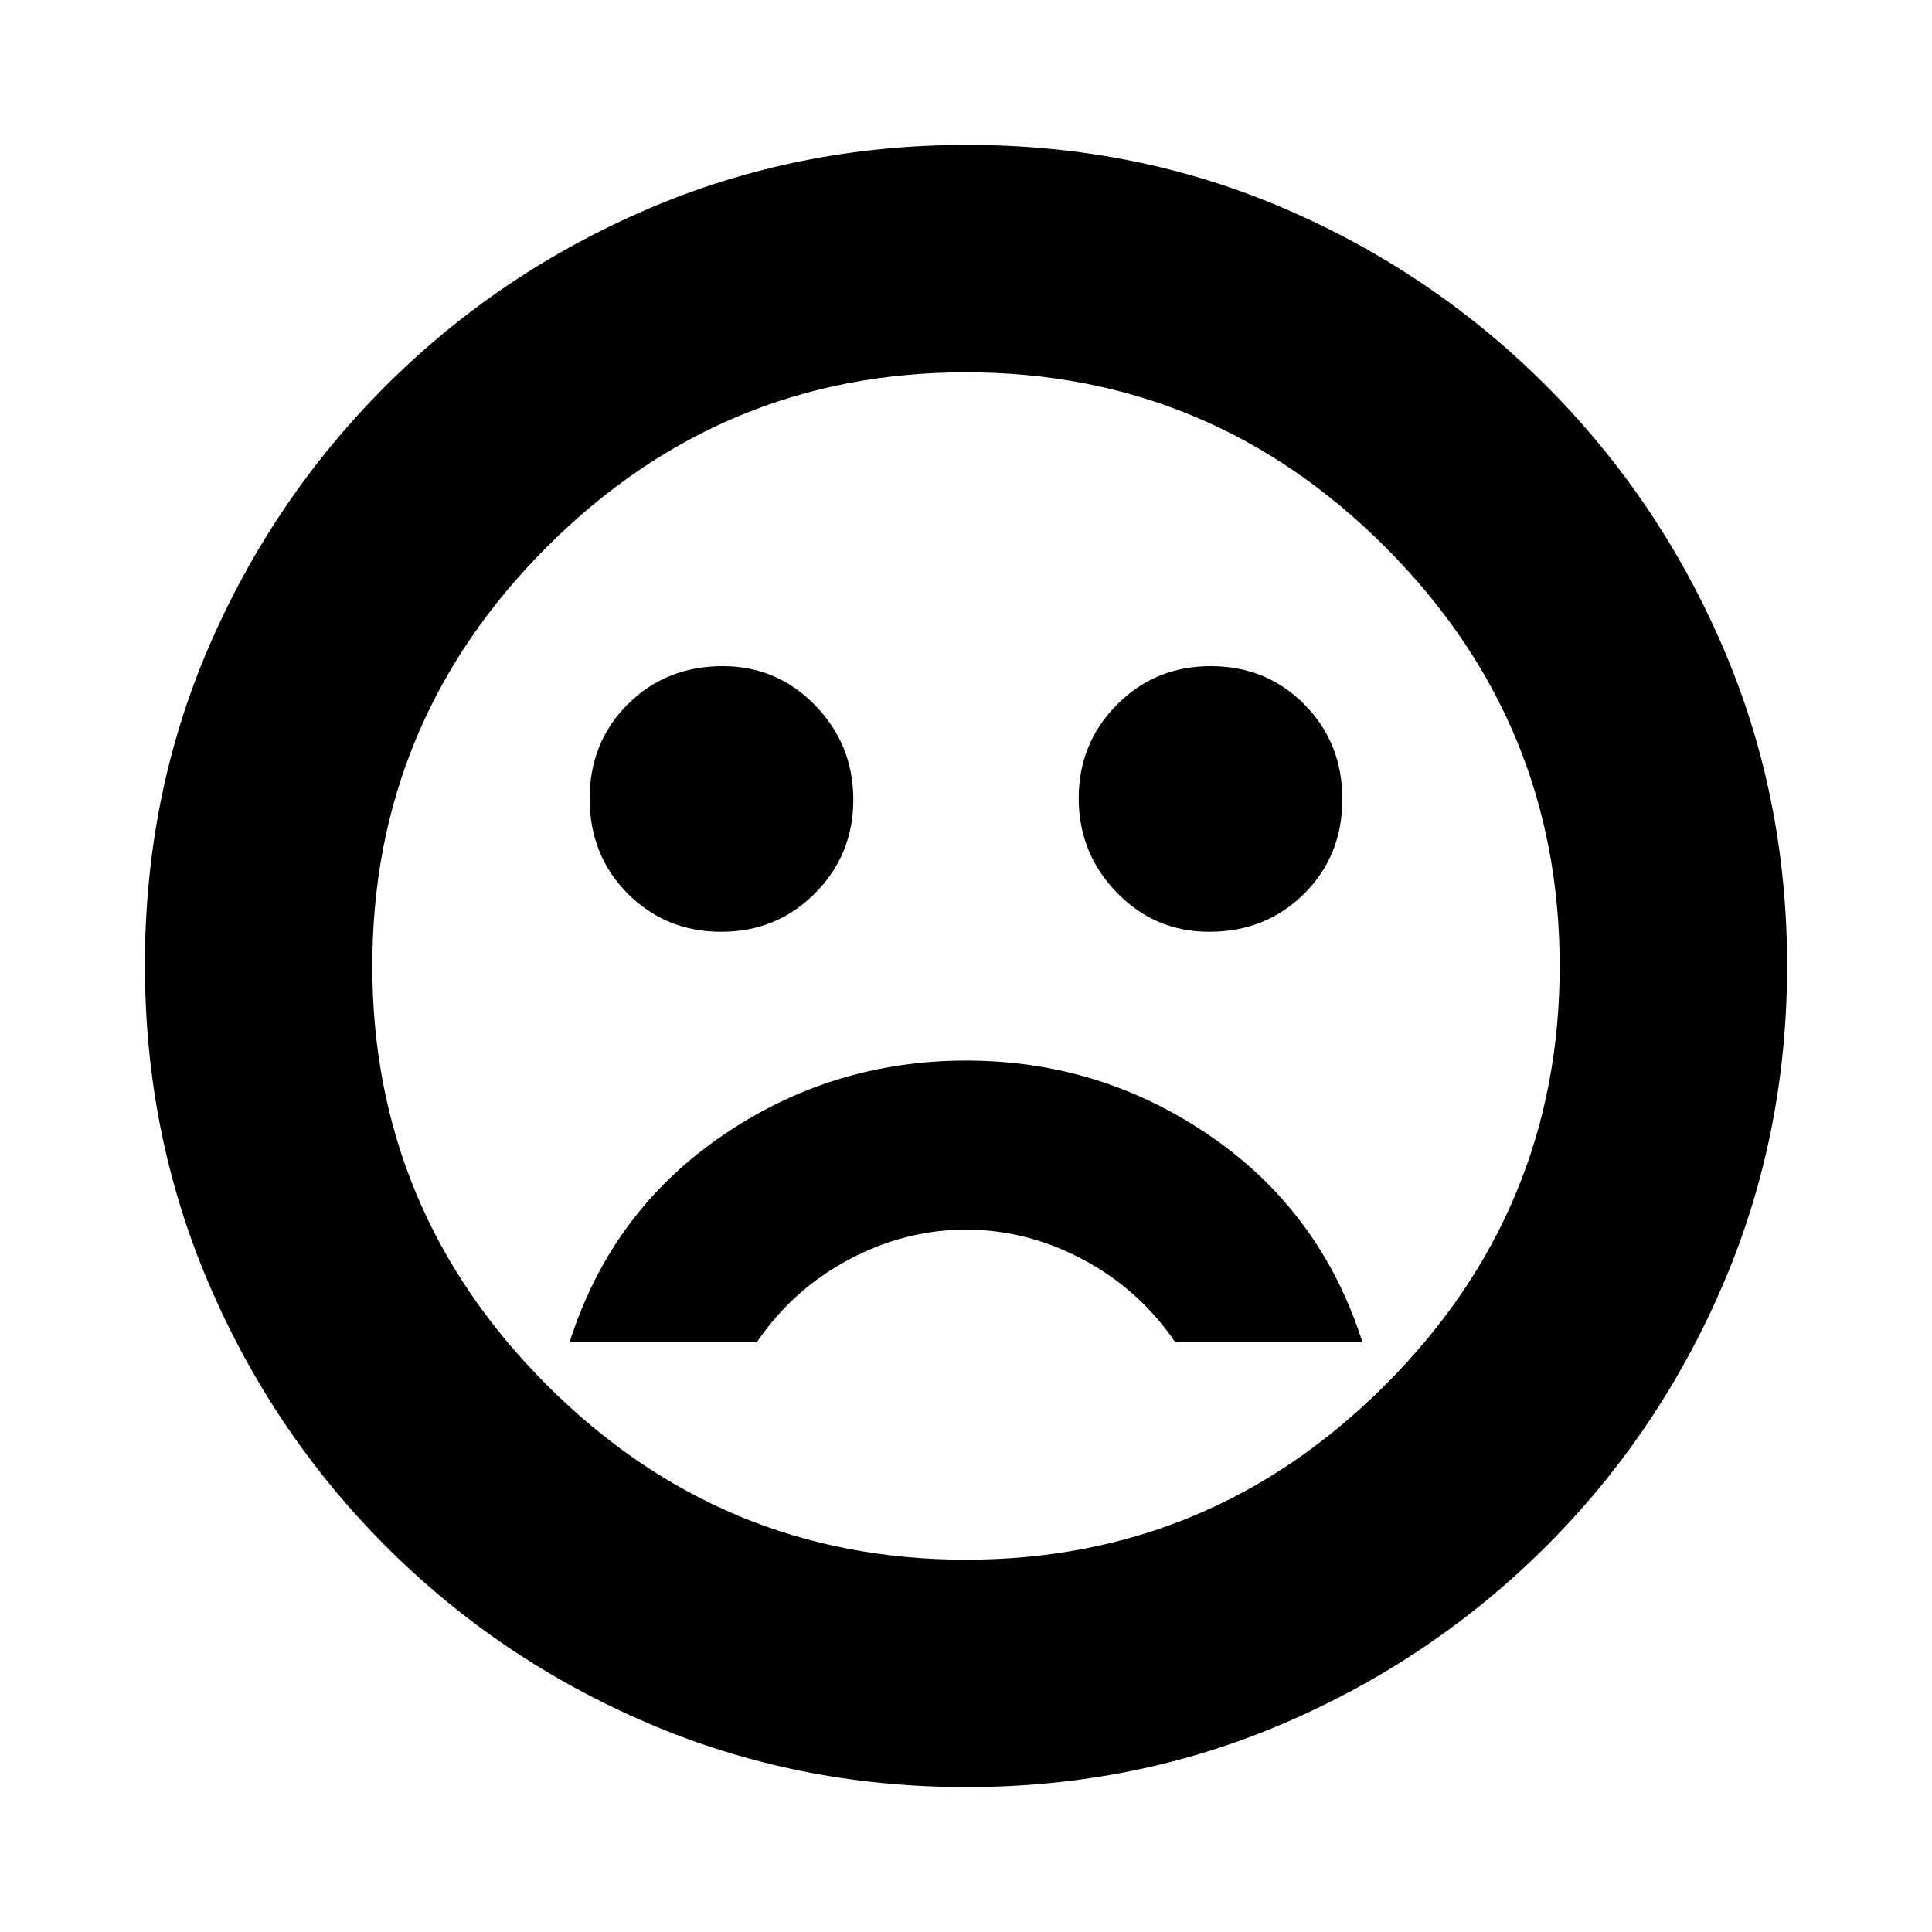 <svg xmlns="http://www.w3.org/2000/svg" height="20" viewBox="0 -960 960 960" width="20"><path d="M600.88-497Q629-497 648-515.88q19-18.88 19-47T648.12-610q-18.88-19-46.5-19T555-609.85q-19 19.14-19 46.5 0 27.35 18.92 46.85 18.93 19.5 45.96 19.5Zm-242.5 0Q386-497 405-516.15q19-19.14 19-46.5 0-27.35-18.92-46.85-18.93-19.5-45.96-19.5Q331-629 312-610.12q-19 18.88-19 47T311.88-516q18.88 19 46.5 19Zm121.66 64q-67.04 0-121.79 37.75T283-293h93q17.92-26.3 45.83-41.15Q449.74-349 480-349t58.17 14.85Q566.08-319.3 584-293h93q-20.5-64.5-75.21-102.25Q547.07-433 480.04-433Zm.15 361q-84.1 0-158.26-31.76-74.15-31.77-130.29-88Q135.5-248 103.75-322.13T72-480.54q0-84.37 31.76-158.03 31.77-73.65 88-129.79Q248-824.5 322.13-856.25T480.54-888q84.37 0 158.03 31.76 73.65 31.77 129.79 88Q824.5-712 856.25-638.1 888-564.21 888-480.19q0 84.1-31.76 158.26-31.77 74.15-88 130.29Q712-135.5 638.1-103.75 564.21-72 480.19-72ZM480-480Zm0 295q121.5 0 208.25-86.75T775-480q0-121.5-86.75-208.25T480-775q-121.5 0-208.25 86.75T185-480q0 121.5 86.75 208.25T480-185Z"/></svg>